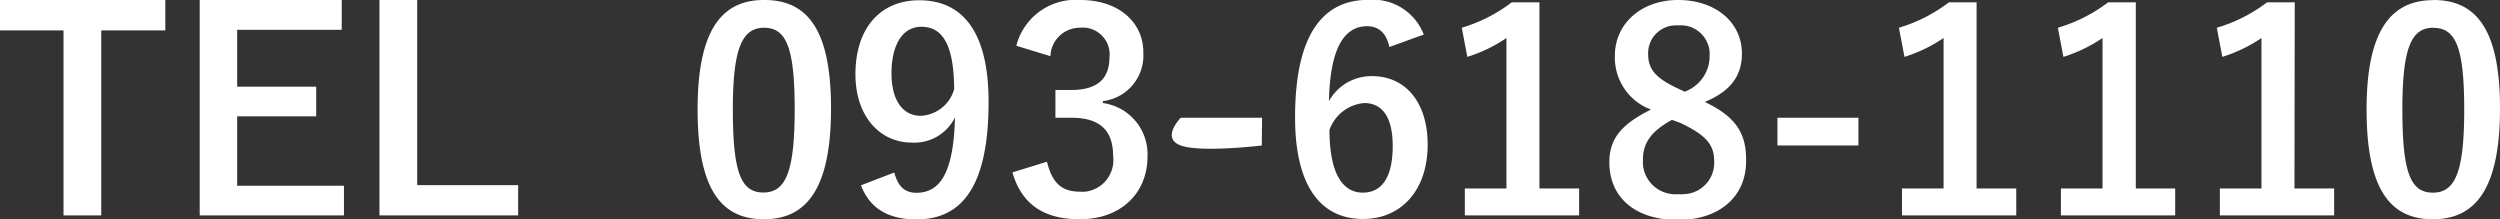<svg id="レイヤー_1" data-name="レイヤー 1" xmlns="http://www.w3.org/2000/svg" viewBox="0 0 180.26 15.81"><rect x="0" y="0" width="180.26" height="15.81" fill="#333333" stroke="none"/><defs><style>.cls-1{fill:#fff;}</style></defs><path id="パス_666" data-name="パス 666" class="cls-1" d="M11.92,0H0V2.19H4.58V15.53H7.3V2.19h4.62ZM24.64,0H14.4V15.53H24.8V13.39H17.1v-5h5.7V6.25H17.1V2.15h7.54Zm5.44,0H27.36V15.53h10V13.35H30.08Zm25,0C52,0,50.3,2.23,50.3,7.89s1.64,7.92,4.78,7.92,4.84-2.3,4.84-8S58.2,0,55.12,0Zm0,2c1.6,0,2.22,1.38,2.22,5.88s-.64,6-2.26,6-2.2-1.46-2.2-6S53.56,2,55.12,2Zm7,11.36c.62,1.64,1.94,2.46,4,2.46,3.28,0,5.2-2.38,5.2-8.48,0-5.14-1.94-7.32-5-7.32-2.8,0-4.6,2-4.6,5.34,0,3,1.74,4.92,4.06,4.92a3.26,3.26,0,0,0,3.12-1.82c-.1,4-1.08,5.44-2.78,5.44-.84,0-1.32-.44-1.6-1.46ZM68.8,6.43a2.63,2.63,0,0,1-2.42,1.92c-1.28,0-2.1-1.12-2.1-3.06S65,1.93,66.44,1.93C68.08,1.93,68.78,3.45,68.8,6.43Zm6.94-2.38A2.12,2.12,0,0,1,77.86,2,1.94,1.94,0,0,1,80,3.71a1.61,1.61,0,0,1,0,.38c0,1.54-.8,2.4-2.8,2.4H76.1v2h1.16c2.14,0,3,1,3,2.76a2.29,2.29,0,0,1-2,2.57,2.54,2.54,0,0,1-.39,0c-1.32,0-2-.62-2.38-2.16L73,12.43c.68,2.36,2.34,3.38,4.86,3.38,2.92,0,4.88-1.84,4.88-4.54a3.72,3.72,0,0,0-3.22-3.84V7.29a3.31,3.31,0,0,0,2.92-3.44C82.48,1.63,80.68,0,77.9,0a4.41,4.41,0,0,0-4.62,3.3ZM91,8.49H85.14s-1.46,1.47,0,2,5.84,0,5.84,0Zm11.66-6a3.93,3.93,0,0,0-4-2.5c-3.24,0-5.28,2.44-5.28,8.48,0,5.16,2,7.32,4.9,7.32,2.74,0,4.66-2.06,4.66-5.36,0-3.08-1.62-4.94-4-4.94a3.51,3.51,0,0,0-3.12,1.8c.08-3.5.94-5.4,2.76-5.4.72,0,1.36.38,1.6,1.5ZM95.86,9.37a2.92,2.92,0,0,1,2.5-1.94c1.34,0,2.06,1.06,2.06,3.1,0,2.22-.76,3.36-2.16,3.36S95.86,12.59,95.86,9.37ZM111,.17h-2A11.18,11.18,0,0,1,105.4,2l.4,2.1a10.64,10.64,0,0,0,2.82-1.36V13.59h-3v1.94h8.24V13.59H111Zm11.92,7.18c1.8-.74,2.68-1.84,2.68-3.48C125.6,1.61,123.7,0,121,0S116.44,1.75,116.44,4a4,4,0,0,0,2.6,3.9c-2,1-3,2-3,3.8,0,2.58,1.92,4.16,4.94,4.16s4.92-1.7,4.92-4.24C125.94,9.59,125.12,8.39,122.92,7.35Zm-2-1c-1.58-.74-2.08-1.4-2.08-2.44a2,2,0,0,1,1.92-2.08,2.61,2.61,0,0,1,.28,0,2.08,2.08,0,0,1,2.23,1.92,1.41,1.41,0,0,1,0,.2,2.73,2.73,0,0,1-1.8,2.66Zm.26,2.52c1.84.88,2.42,1.56,2.42,2.76A2.26,2.26,0,0,1,121.37,14a1.53,1.53,0,0,1-.37,0,2.35,2.35,0,0,1-2.54-2.16c0-.1,0-.21,0-.32,0-1.28.68-2.1,2.1-2.88ZM134,8.49h-5.84v2H134ZM142.52.17h-2A11.18,11.18,0,0,1,136.92,2l.4,2.1a10.64,10.64,0,0,0,2.82-1.36V13.59h-3v1.94h8.24V13.59h-2.86ZM154,.17h-2A11.18,11.18,0,0,1,148.38,2l.4,2.1a10.64,10.64,0,0,0,2.82-1.36V13.59h-3v1.94h8.24V13.59H154Zm11.46,0h-2A11.18,11.18,0,0,1,159.84,2l.4,2.1a10.64,10.64,0,0,0,2.82-1.36V13.59h-3v1.94h8.24V13.59h-2.86Zm10-.16c-3.08,0-4.82,2.22-4.82,7.88s1.64,7.92,4.78,7.92,4.84-2.3,4.84-8S178.54,0,175.46,0Zm0,2c1.6,0,2.22,1.38,2.22,5.88s-.64,6-2.26,6-2.2-1.46-2.2-6S173.9,2,175.46,2Z"/></svg>
